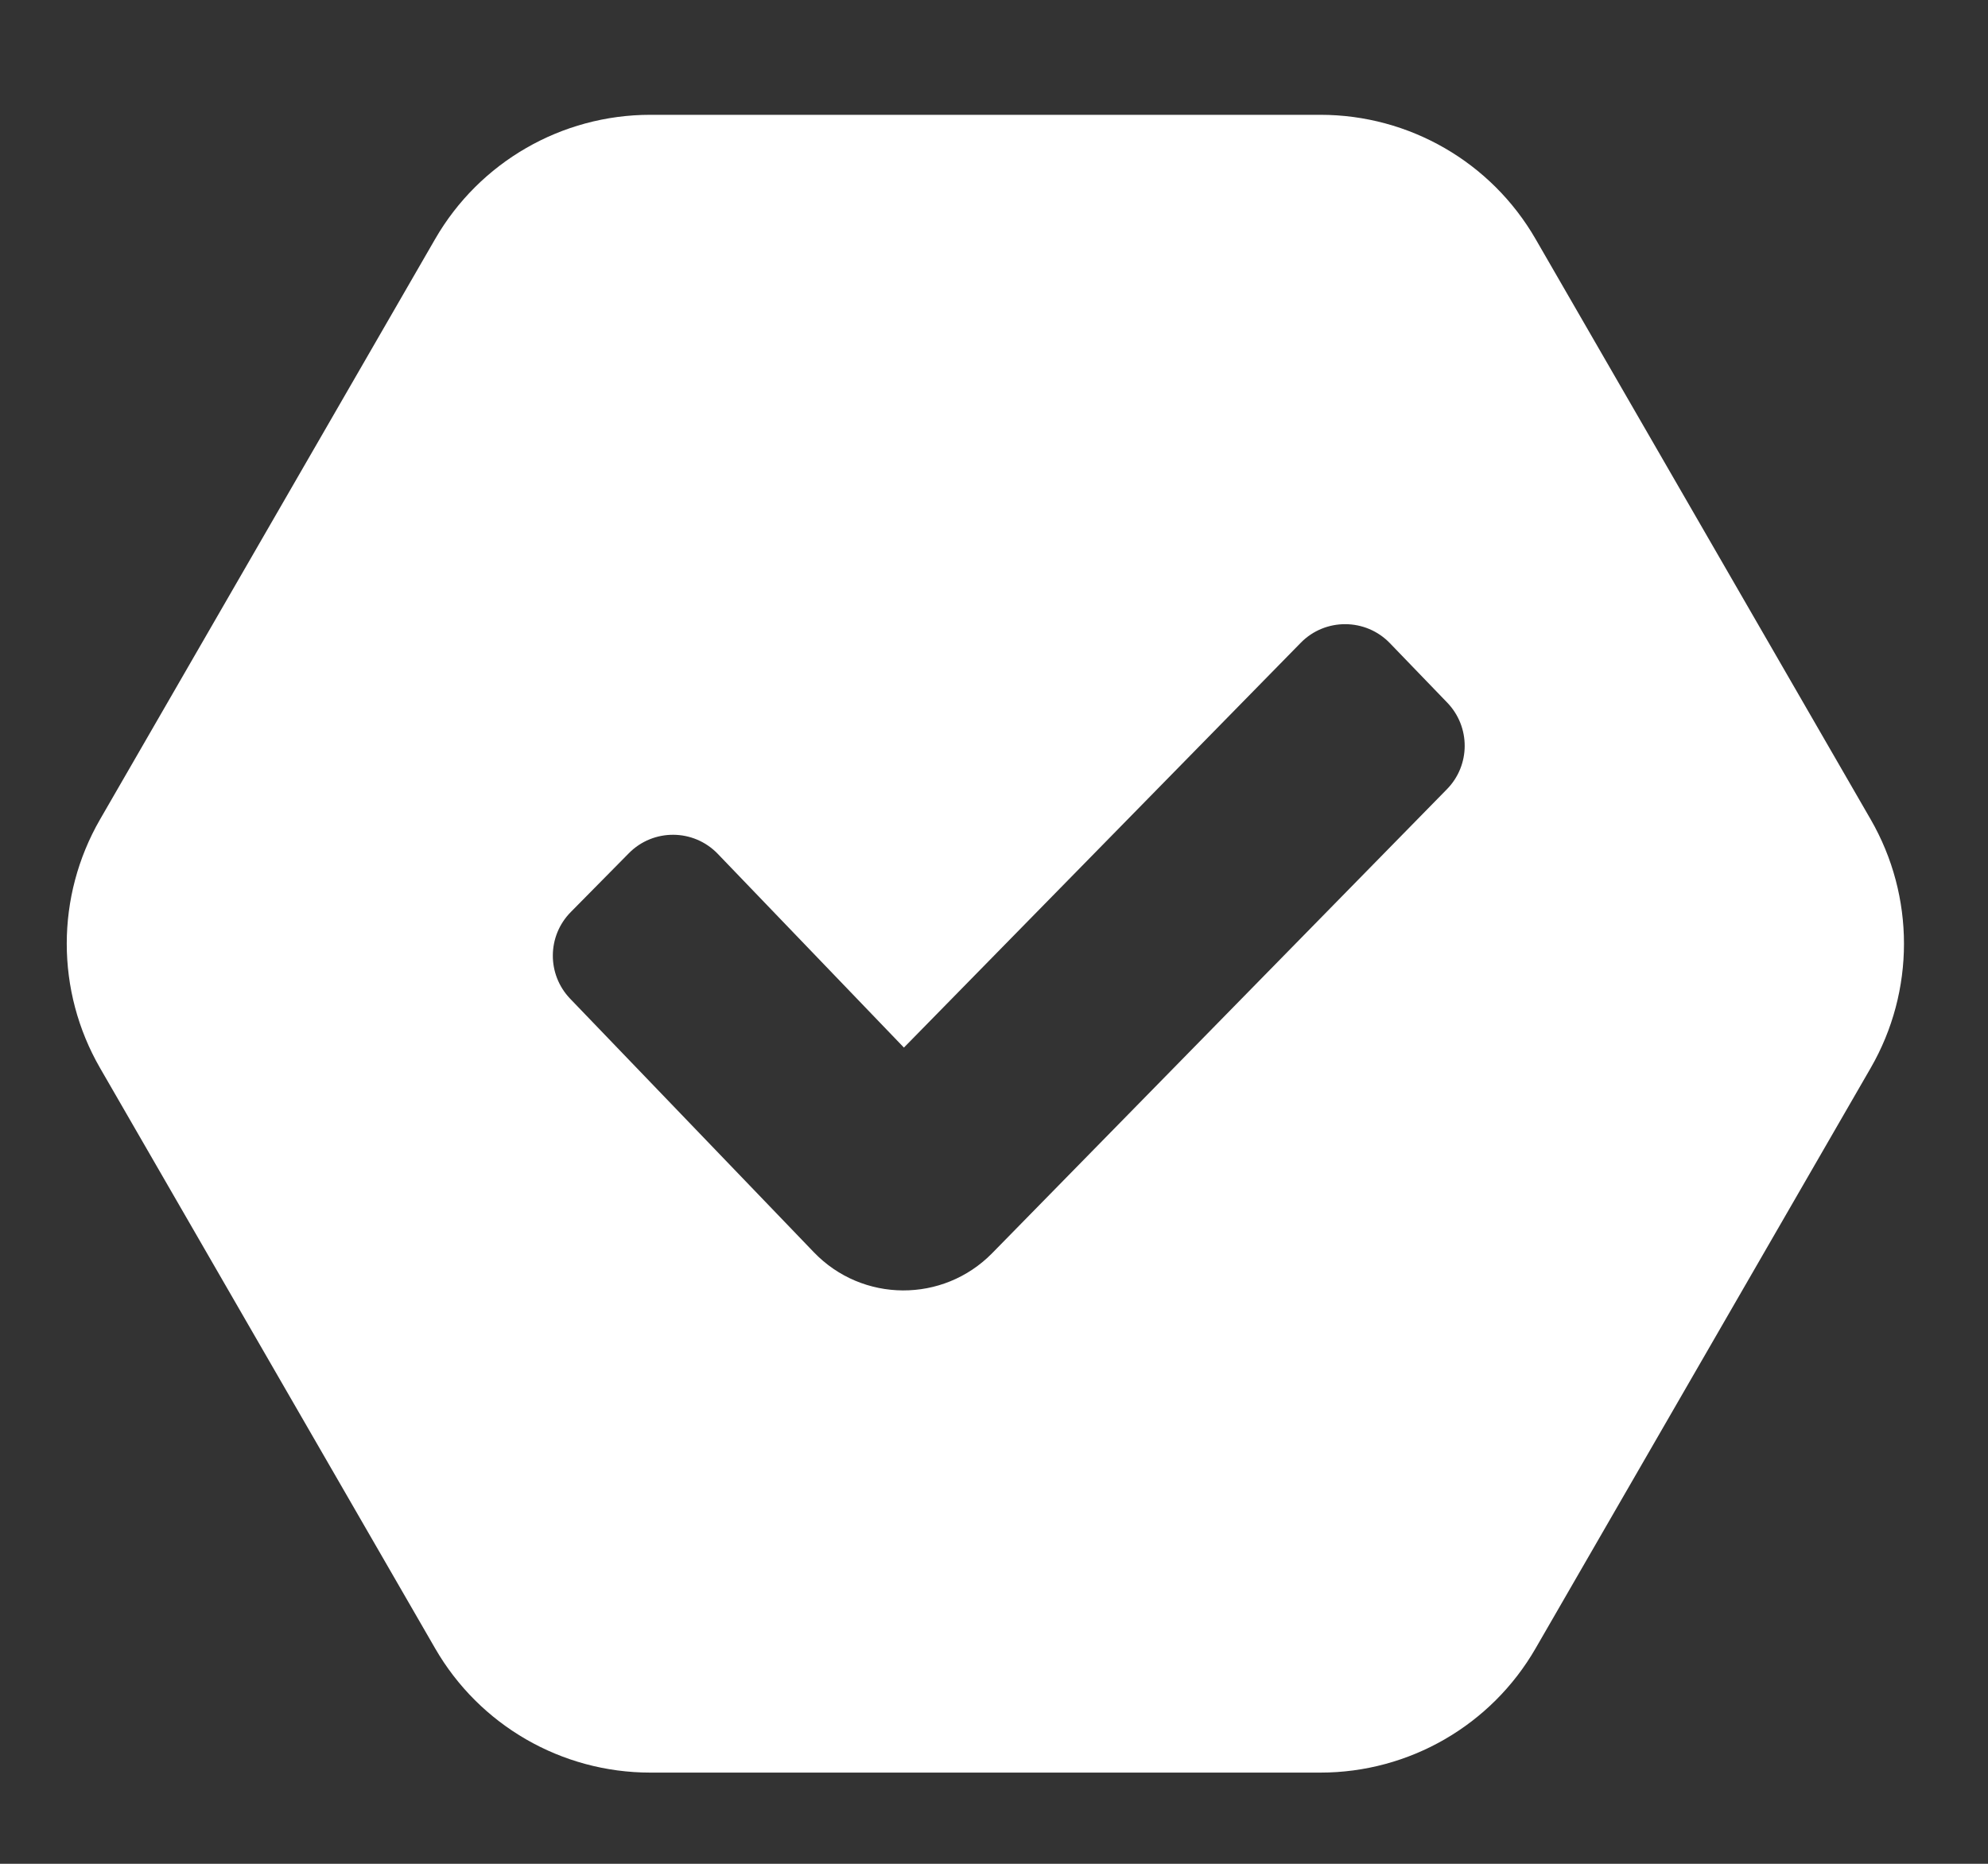 <svg width="16" height="15" viewBox="0 0 16 15" fill="none" xmlns="http://www.w3.org/2000/svg">
<rect x="0" y="0" width="16" height="15" fill="#333333" stroke="none"/>
<path fill-rule="evenodd" clip-rule="evenodd" d="M12.359 1.924C12.002 1.305 11.342 0.924 10.627 0.924H5.234C4.519 0.924 3.859 1.305 3.502 1.924L0.805 6.595C0.448 7.214 0.448 7.976 0.805 8.595L3.502 13.266C3.859 13.885 4.519 14.266 5.234 14.266H10.627C11.342 14.266 12.002 13.885 12.359 13.266L15.056 8.595C15.413 7.976 15.413 7.214 15.056 6.595L12.359 1.924ZM6.55 10.078L4.589 8.038C4.401 7.842 4.403 7.533 4.594 7.34L5.061 6.867C5.258 6.667 5.582 6.669 5.777 6.872L7.275 8.431L10.469 5.173C10.666 4.972 10.991 4.974 11.186 5.176L11.648 5.655C11.836 5.85 11.835 6.159 11.645 6.352L7.985 10.086C7.59 10.488 6.941 10.485 6.55 10.078Z" fill="white"/>
</svg>
